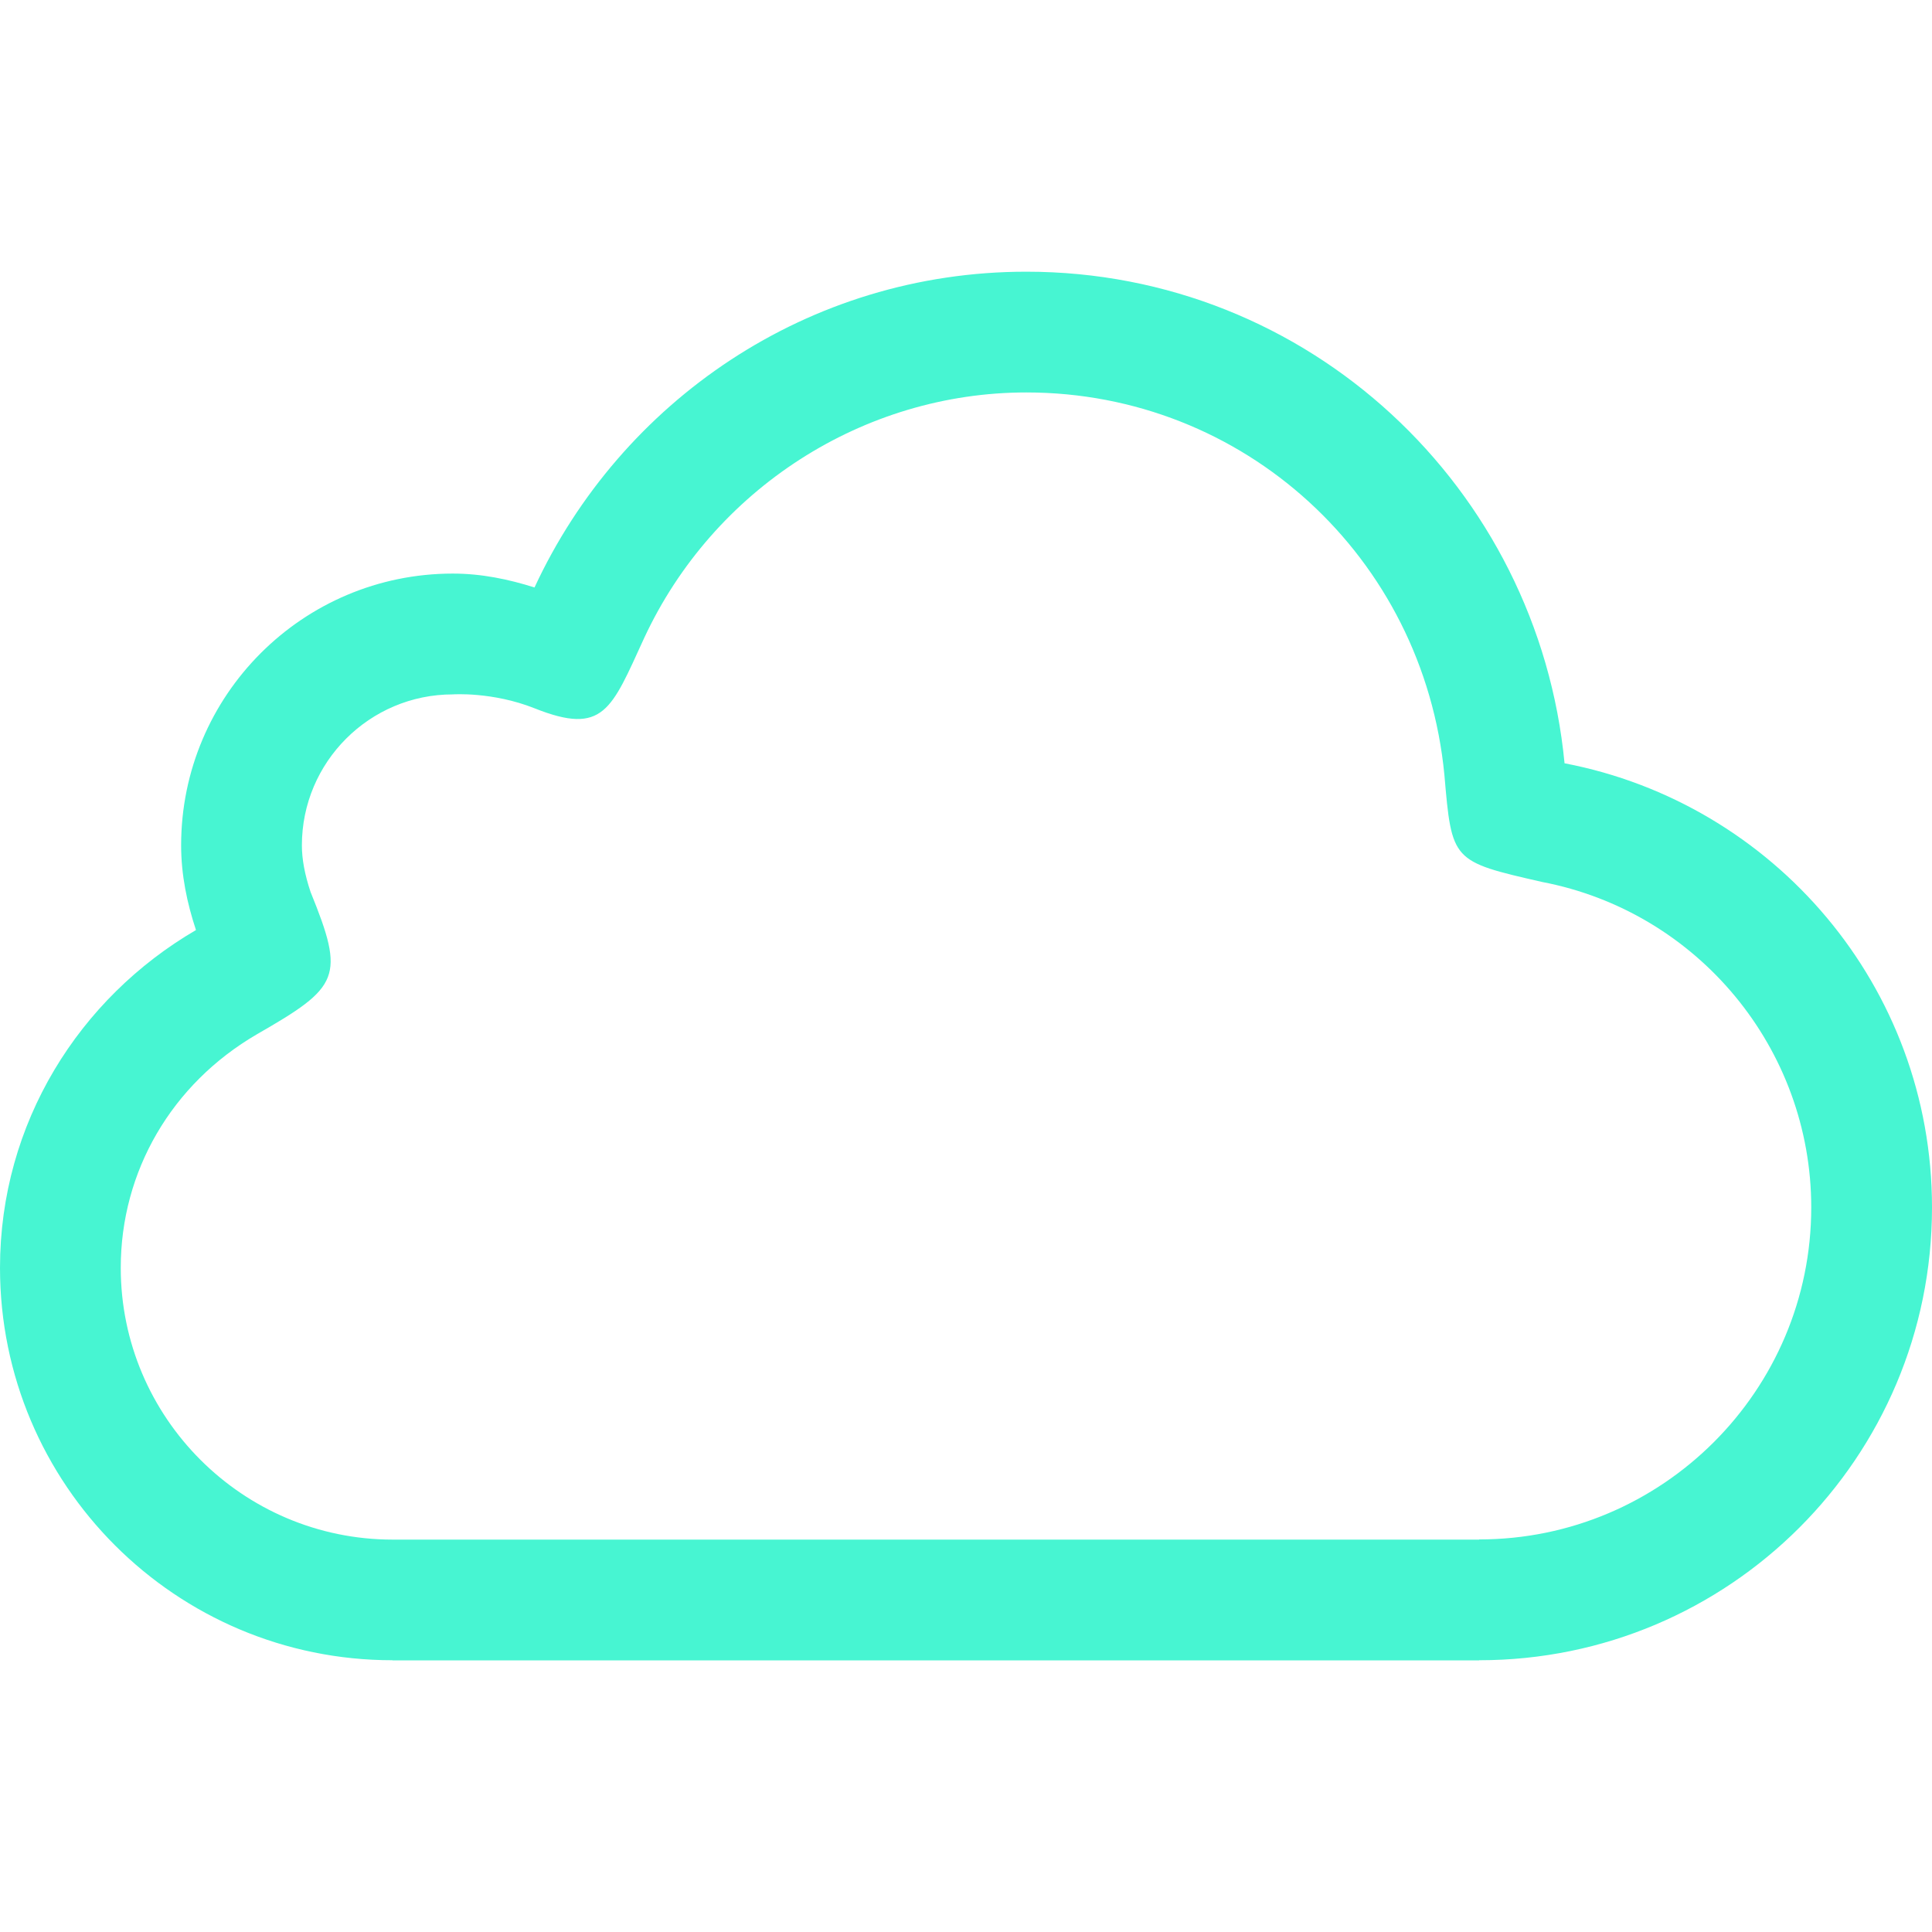 <?xml version="1.0" encoding="iso-8859-1"?>
<!-- Generator: Adobe Illustrator 18.1.1, SVG Export Plug-In . SVG Version: 6.00 Build 0)  -->
<svg xmlns="http://www.w3.org/2000/svg" xmlns:xlink="http://www.w3.org/1999/xlink" version="1.1" id="Capa_1" x="0px" y="0px" viewBox="0 0 31.999 31.999" style="enable-background:new 0 0 31.999 31.999;" xml:space="preserve" width="512px" height="512px">
<g>
	<path id="cloud" d="M25.913,12.642C25.476,8.08,21.677,4.5,16.999,4.5c-3.619,0-6.717,2.148-8.146,5.23   C8.423,9.594,7.975,9.5,7.5,9.5C5.015,9.5,3,11.516,3,14c0,0.494,0.099,0.961,0.246,1.404C1.313,16.531,0,18.599,0,20.998   c0,3.59,2.91,6.5,6.5,6.5V27.5h17.999v-0.002c4.143,0,7.5-3.357,7.5-7.5C31.999,16.341,29.378,13.305,25.913,12.642z    M24.499,25.497V25.5H6.5C4.019,25.497,2,23.479,2,20.998c0-1.6,0.843-3.045,2.254-3.867c1.371-0.787,1.465-0.943,0.89-2.357   C5.047,14.483,5,14.23,5,14.001c0-1.379,1.121-2.5,2.5-2.5c0,0,0.656-0.047,1.353,0.23c1.147,0.457,1.272,0.02,1.814-1.159   C11.814,8.099,14.299,6.5,16.999,6.5c3.6,0,6.576,2.723,6.924,6.334c0.123,1.432,0.123,1.432,1.615,1.773   c2.586,0.494,4.461,2.762,4.461,5.391C29.999,23.031,27.532,25.497,24.499,25.497z" fill="#47F5D2"/>
</g>
<g>
</g>
<g>
</g>
<g>
</g>
<g>
</g>
<g>
</g>
<g>
</g>
<g>
</g>
<g>
</g>
<g>
</g>
<g>
</g>
<g>
</g>
<g>
</g>
<g>
</g>
<g>
</g>
<g>
</g>
</svg>
